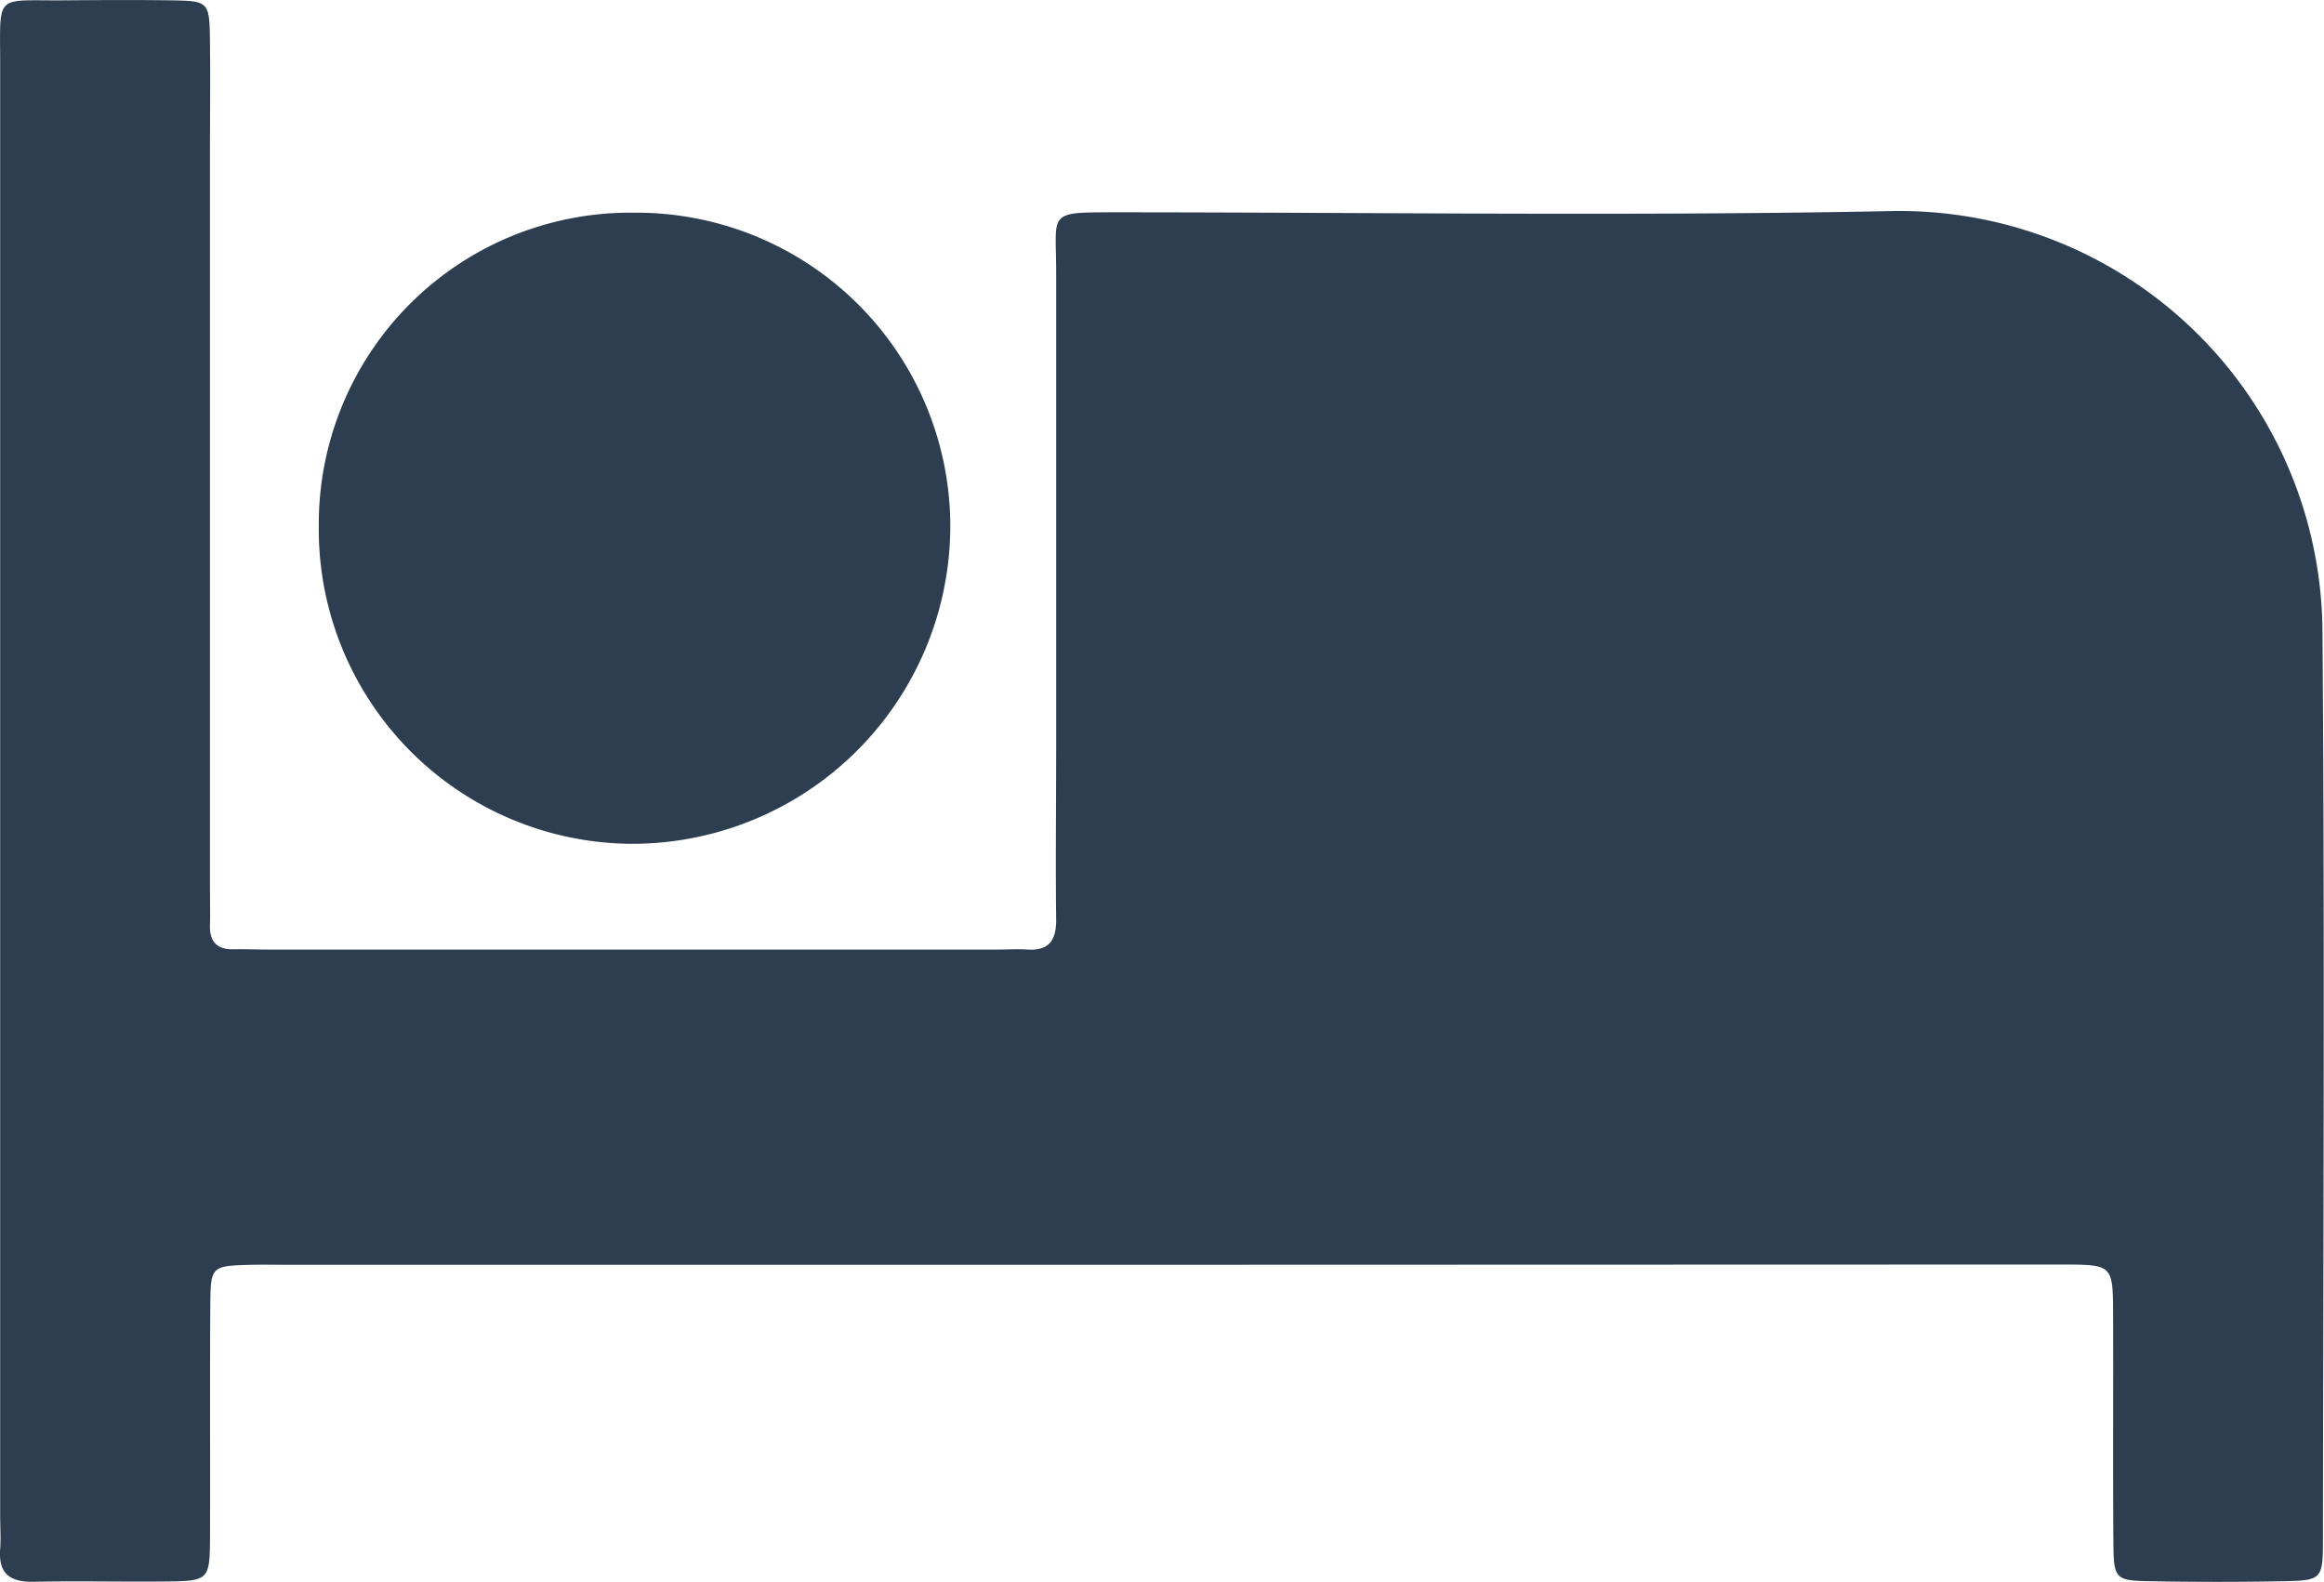 <svg xmlns="http://www.w3.org/2000/svg" width="70.409" height="47.936" viewBox="0 0 70.409 47.936">
  <g id="Group_39616" data-name="Group 39616" transform="translate(-1891.495 4115.748)">
    <path id="Path_54975" data-name="Path 54975" d="M1926.578-4077.425h-26.436c-.341,0-.682-.007-1.023,0-1.219.033-1.243.035-1.252,1.214-.017,2.331,0,4.662-.009,6.993-.007,1.367-.022,1.377-1.416,1.389-1.307.012-2.616-.019-3.922.008-.709.014-1.077-.233-1.02-.985.025-.339,0-.682,0-1.023q0-22,0-44c0-2.148-.177-1.892,1.929-1.909,1.08-.008,2.161-.015,3.241,0,1.159.02,1.171.032,1.186,1.256.015,1.194,0,2.387,0,3.582q0,11,0,22c0,.4.012.8,0,1.194-.011.493.214.731.711.721.341-.007.682.008,1.023.008h22.172c.284,0,.57-.021.853,0,.671.044.886-.29.878-.921-.02-1.705,0-3.411,0-5.117q0-7.248,0-14.5c0-1.791-.281-1.8,1.7-1.8,7.845,0,15.693.119,23.536-.036a12.818,12.818,0,0,1,13.129,12.8c.071,9.153.023,18.306.014,27.459,0,1.213-.038,1.233-1.243,1.256q-1.961.036-3.923,0c-1.155-.02-1.176-.039-1.184-1.275-.016-2.274,0-4.548-.008-6.822-.006-1.478-.016-1.494-1.484-1.5Q1940.308-4077.429,1926.578-4077.425Z" transform="translate(0 0)" fill="#2c3e50"/>
    <path id="Path_54976" data-name="Path 54976" d="M1929.346-4096.866a9.508,9.508,0,0,1,9.582,9.5,9.641,9.641,0,0,1-9.685,9.622,9.533,9.533,0,0,1-9.448-9.632A9.434,9.434,0,0,1,1929.346-4096.866Z" transform="translate(-18.642 -12.437)" fill="#2c3e50"/>
  </g>
</svg>
